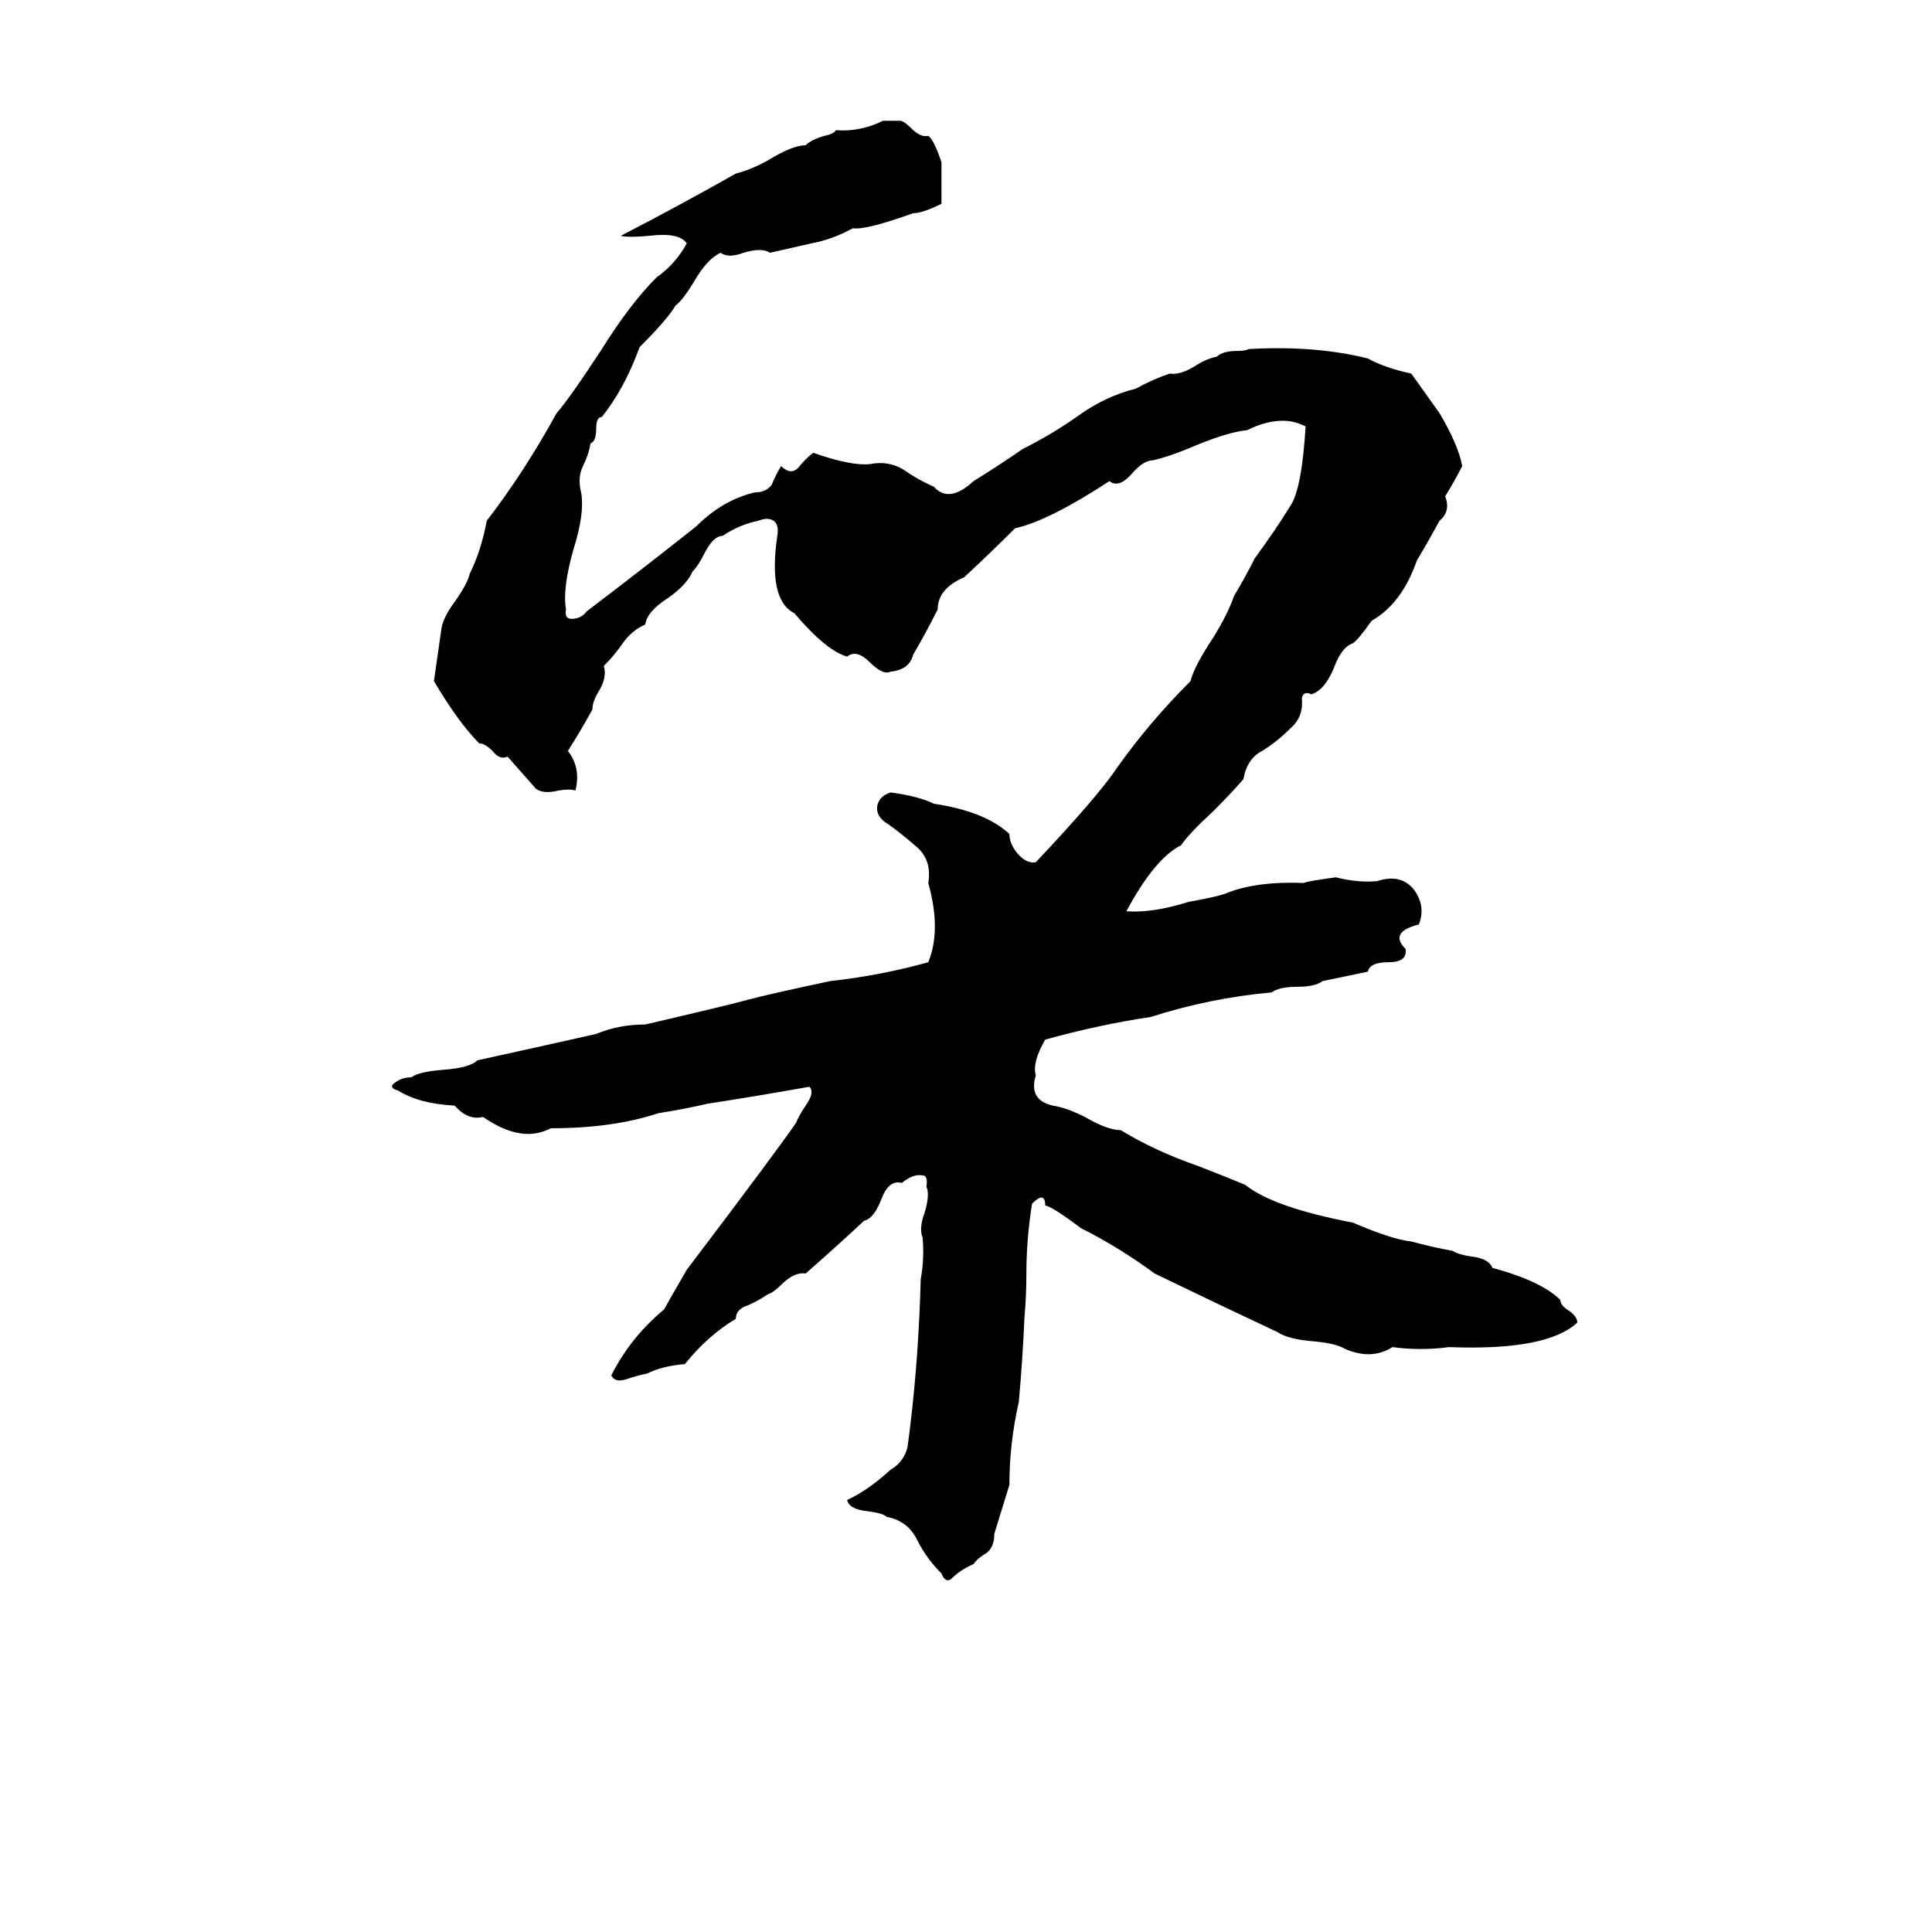<svg xmlns="http://www.w3.org/2000/svg" viewBox="0 -800 1024 1024">
	<path fill="#000000" d="M468 -736H477Q479 -736 483 -732Q488 -727 492 -728Q495 -726 499 -714Q499 -703 499 -692Q489 -687 484 -687Q459 -678 452 -679Q441 -673 430 -671L408 -666Q404 -669 394 -666Q386 -663 382 -666Q375 -663 368 -651Q362 -641 358 -638Q354 -631 339 -616Q331 -594 319 -579Q316 -579 316 -573Q316 -566 313 -565Q312 -559 309 -553Q306 -547 308 -539Q310 -528 304 -509Q298 -488 300 -477Q299 -472 303 -472Q308 -472 311 -476Q340 -498 369 -521Q383 -535 400 -539Q406 -539 409 -543Q411 -548 414 -553Q419 -548 423 -552Q427 -557 431 -560Q451 -553 461 -554Q471 -556 479 -551Q486 -546 495 -542Q503 -533 516 -545Q529 -553 542 -562Q558 -570 572 -580Q586 -590 602 -594Q611 -599 620 -602Q626 -601 635 -607Q640 -610 645 -611Q648 -614 656 -614Q660 -614 662 -615Q697 -617 725 -610Q734 -605 748 -602L763 -581Q773 -564 775 -553Q771 -545 766 -537Q769 -529 763 -524Q757 -513 751 -503Q743 -480 727 -471Q720 -461 717 -459Q711 -457 707 -446Q702 -434 695 -432Q691 -434 690 -430Q691 -420 684 -414Q677 -407 669 -402Q661 -398 659 -387Q653 -380 643 -370Q630 -358 626 -352Q612 -345 597 -317Q611 -316 630 -322Q647 -325 651 -327Q667 -333 691 -332Q693 -333 708 -335Q720 -332 730 -333Q742 -337 749 -329Q756 -320 752 -310Q736 -306 745 -297Q746 -290 736 -290Q726 -290 725 -285L701 -280Q697 -277 688 -277Q678 -277 674 -274Q641 -271 610 -261Q583 -257 554 -249Q547 -237 549 -230Q545 -217 558 -214Q565 -213 575 -208Q587 -201 594 -201Q612 -190 635 -182Q648 -177 660 -172Q675 -160 717 -152Q738 -143 748 -142Q759 -139 770 -137Q773 -135 780 -134Q789 -133 791 -128Q817 -121 827 -111Q827 -108 832 -105Q836 -102 836 -99Q820 -84 768 -86Q753 -84 738 -86Q727 -79 713 -85Q708 -88 697 -89Q683 -90 677 -94Q645 -109 612 -125Q593 -139 573 -149Q557 -161 554 -161Q554 -169 547 -162Q544 -143 544 -125Q544 -113 543 -102Q542 -79 540 -57Q535 -35 535 -13Q531 0 527 13Q527 20 523 23Q518 26 516 29Q509 32 504 37Q501 39 499 34Q491 26 486 16Q481 6 470 4Q468 2 460 1Q450 0 449 -5Q460 -10 472 -21Q479 -25 481 -33Q482 -40 483 -49Q487 -84 488 -122Q490 -133 489 -144Q487 -149 490 -157Q493 -167 491 -171Q492 -177 489 -177Q484 -178 478 -173Q471 -175 467 -164Q463 -154 458 -153Q443 -139 427 -125Q421 -126 414 -119Q410 -115 407 -114Q401 -110 396 -108Q390 -106 390 -101Q375 -92 363 -77Q351 -76 343 -72Q338 -71 332 -69Q326 -67 324 -71Q334 -91 352 -106Q353 -108 364 -127Q411 -189 422 -205Q423 -208 427 -214Q432 -221 429 -224Q401 -219 375 -215Q362 -212 349 -210Q325 -202 292 -202Q286 -199 280 -199Q269 -199 256 -208Q248 -206 241 -214Q222 -215 211 -222Q207 -223 208 -225Q212 -229 218 -229Q222 -232 235 -233Q249 -234 253 -238Q285 -245 316 -252Q328 -257 342 -257Q385 -267 396 -270Q407 -273 440 -280Q467 -283 492 -290Q499 -307 492 -332Q494 -344 486 -351Q478 -358 471 -363Q464 -367 465 -373Q466 -378 472 -380Q487 -378 495 -374Q522 -370 535 -358Q535 -353 539 -348Q544 -342 549 -343Q582 -378 592 -393Q609 -417 631 -439Q633 -447 643 -462Q651 -475 654 -484Q660 -494 665 -504Q676 -519 684 -532Q690 -541 692 -574Q686 -577 680 -577Q671 -577 661 -572Q651 -571 634 -564Q620 -558 611 -556Q606 -556 600 -549Q593 -541 588 -545Q556 -524 538 -520Q525 -507 511 -494Q497 -488 497 -477Q491 -465 484 -453Q482 -445 472 -444Q468 -442 461 -449Q454 -456 449 -452Q438 -455 421 -475Q407 -482 412 -516Q413 -522 410 -524Q407 -526 402 -524Q392 -522 383 -516Q378 -516 373 -506Q370 -500 367 -497Q364 -490 354 -483Q343 -476 342 -469Q335 -466 330 -459Q326 -453 320 -447Q322 -441 317 -433Q314 -428 314 -424Q308 -413 301 -402Q308 -393 305 -381Q302 -382 296 -381Q288 -379 284 -382L269 -399Q265 -397 261 -402Q257 -406 254 -406Q243 -417 230 -439Q232 -453 234 -467Q235 -473 241 -481Q248 -491 249 -496Q255 -508 258 -524Q278 -550 295 -581Q302 -589 319 -615Q334 -639 348 -653Q358 -660 364 -671Q360 -677 344 -675Q333 -674 329 -675Q360 -691 390 -708Q398 -710 407 -715Q420 -723 427 -723Q430 -726 437 -728Q442 -729 443 -731Q456 -730 468 -736Z"/>
</svg>